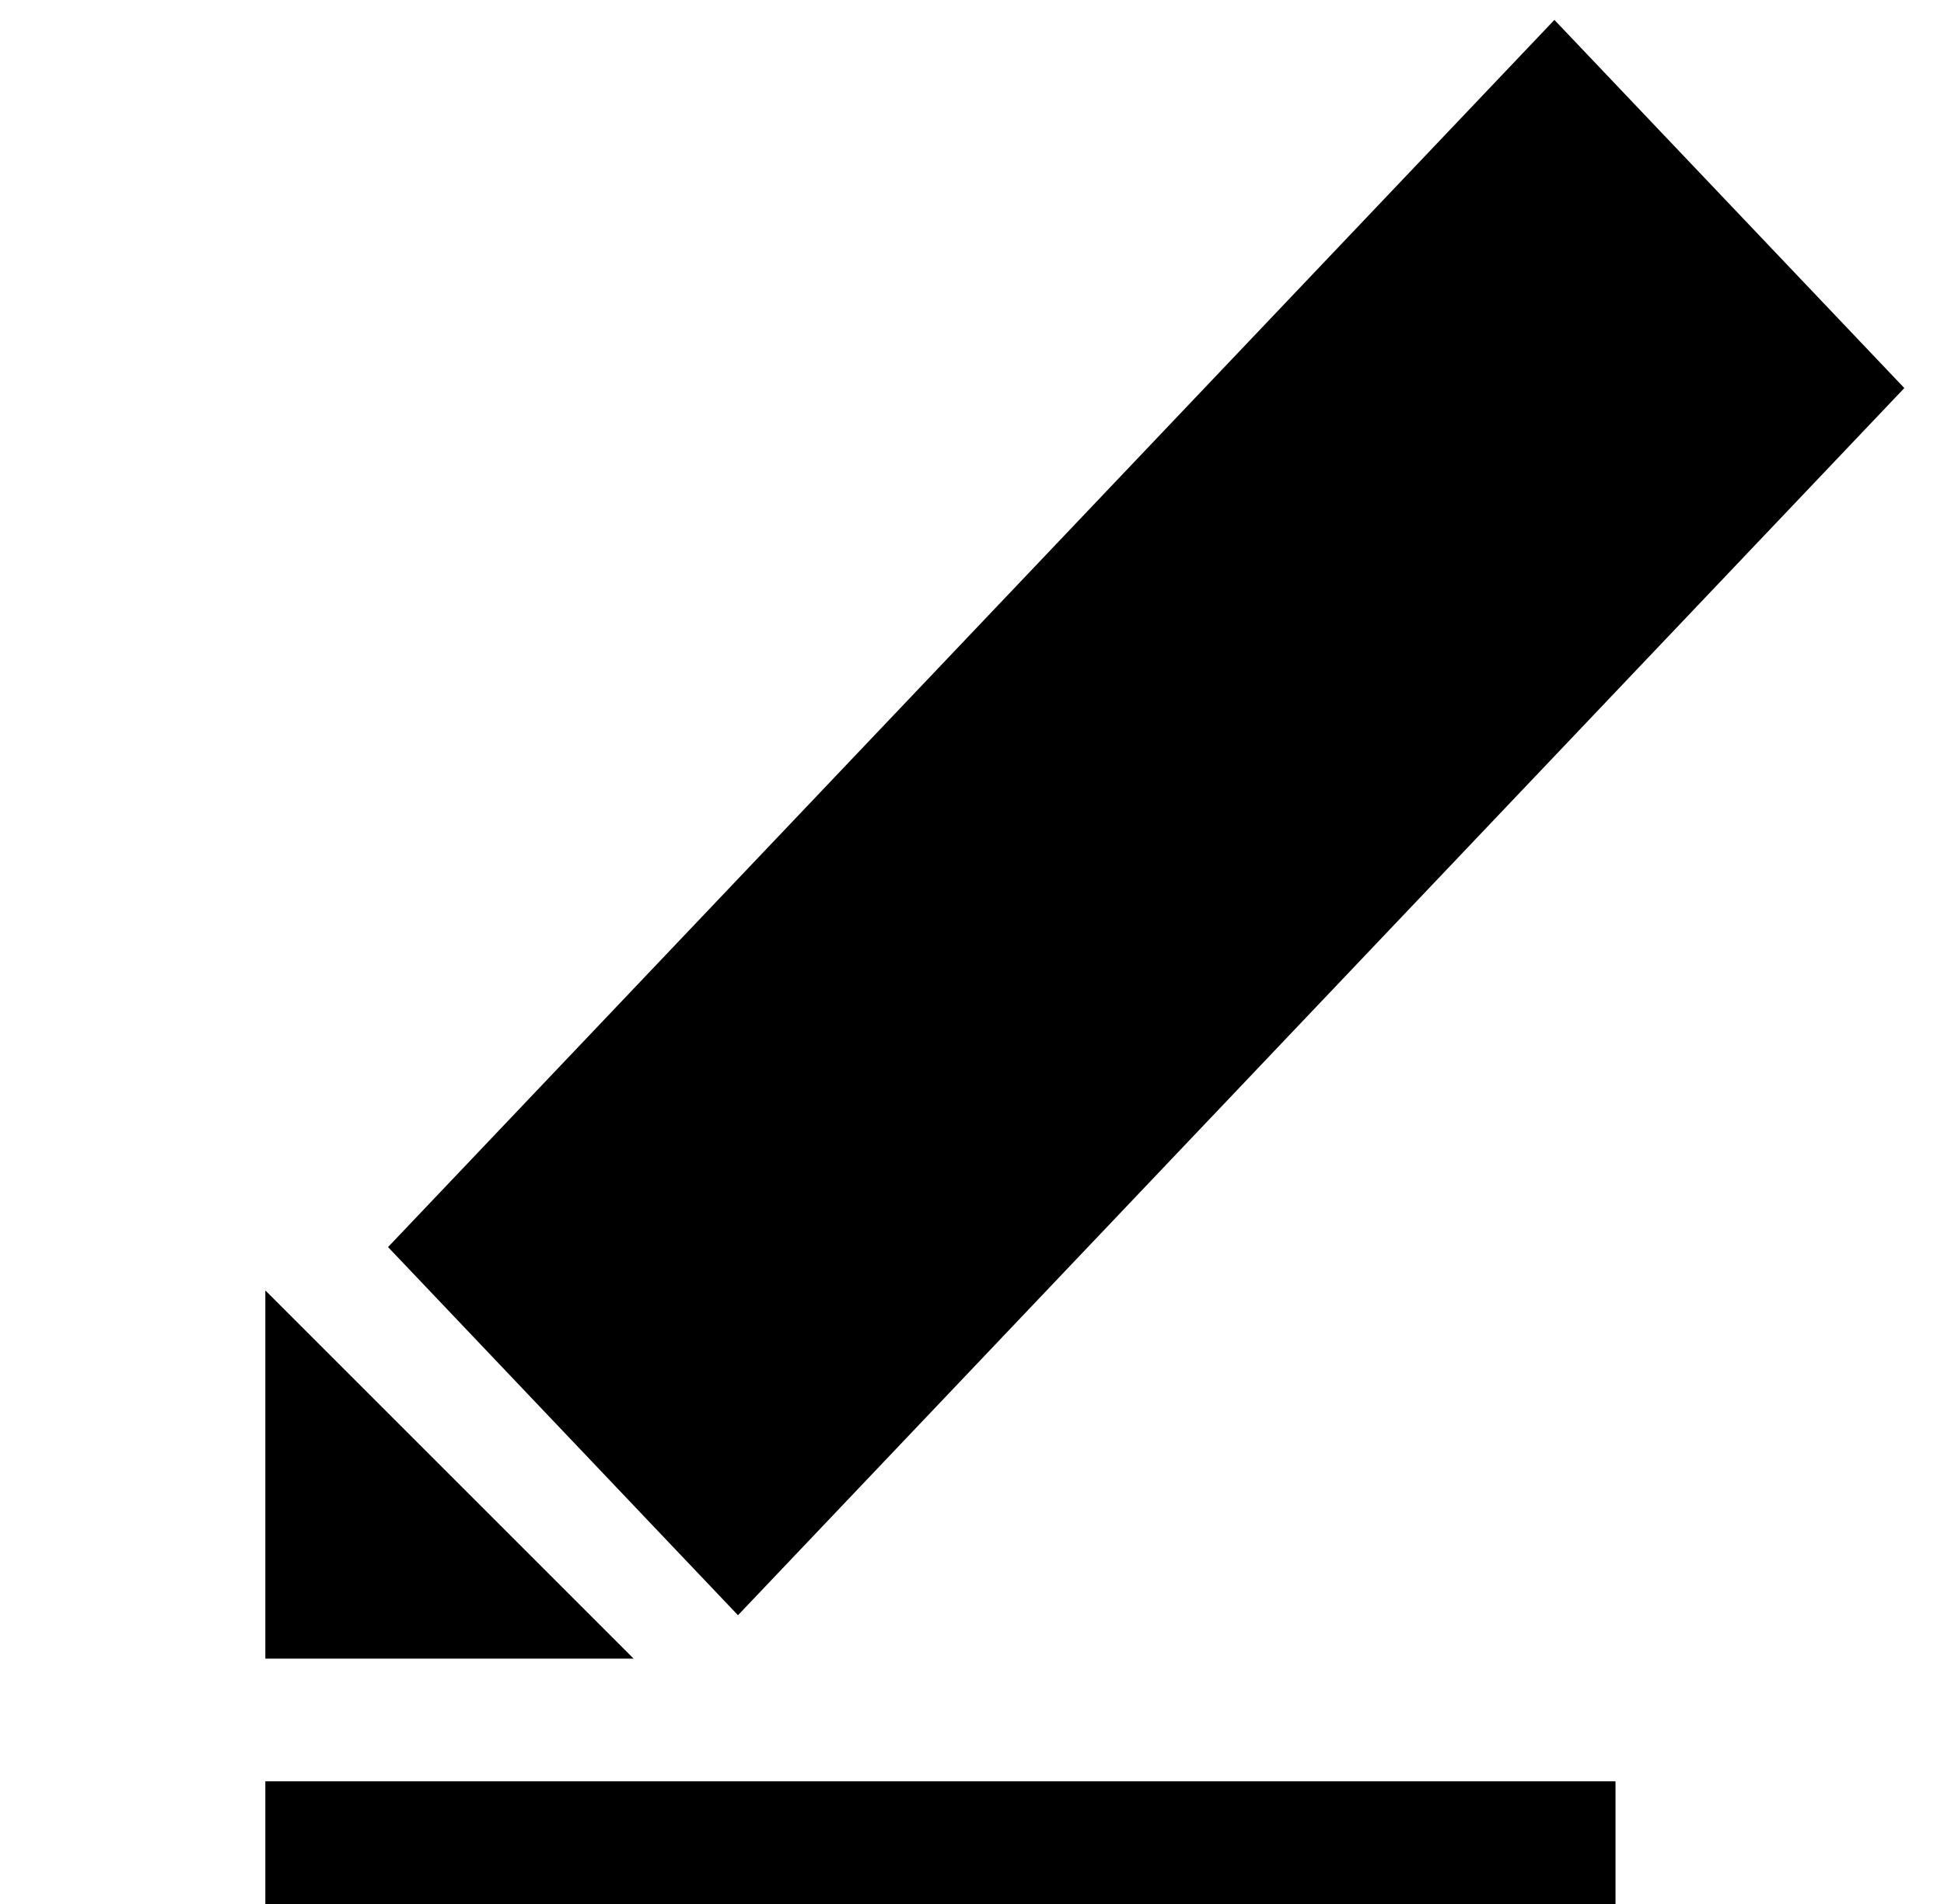 <svg xmlns="http://www.w3.org/2000/svg" width="24.5" height="24" viewBox="0 0 24.5 24">
  <g id="_103539_edit_icon" data-name="103539_edit_icon" transform="translate(0.25 0.25)">
    <g id="background" transform="translate(-0.25 -0.25)">
      <rect id="Rectangle_1970" data-name="Rectangle 1970" width="23.999" height="24" fill="none"/>
    </g>
    <g id="edit" transform="translate(3.094 0.001)">
      <path id="Path_1154" data-name="Path 1154" d="M8.641,26.641H4V22Z" transform="translate(-4 -5.985)"/>
      <path id="Path_1156" data-name="Path 1156" d="M.163.544,21.495,0l-.163,6.4L0,6.944Z" transform="translate(21.156 4.91) rotate(135)"/>
      <path id="Path_1155" data-name="Path 1155" d="M4,31.547V30H21.016v1.547Z" transform="translate(-4 -7.797)"/>
    </g>
  </g>
</svg>
